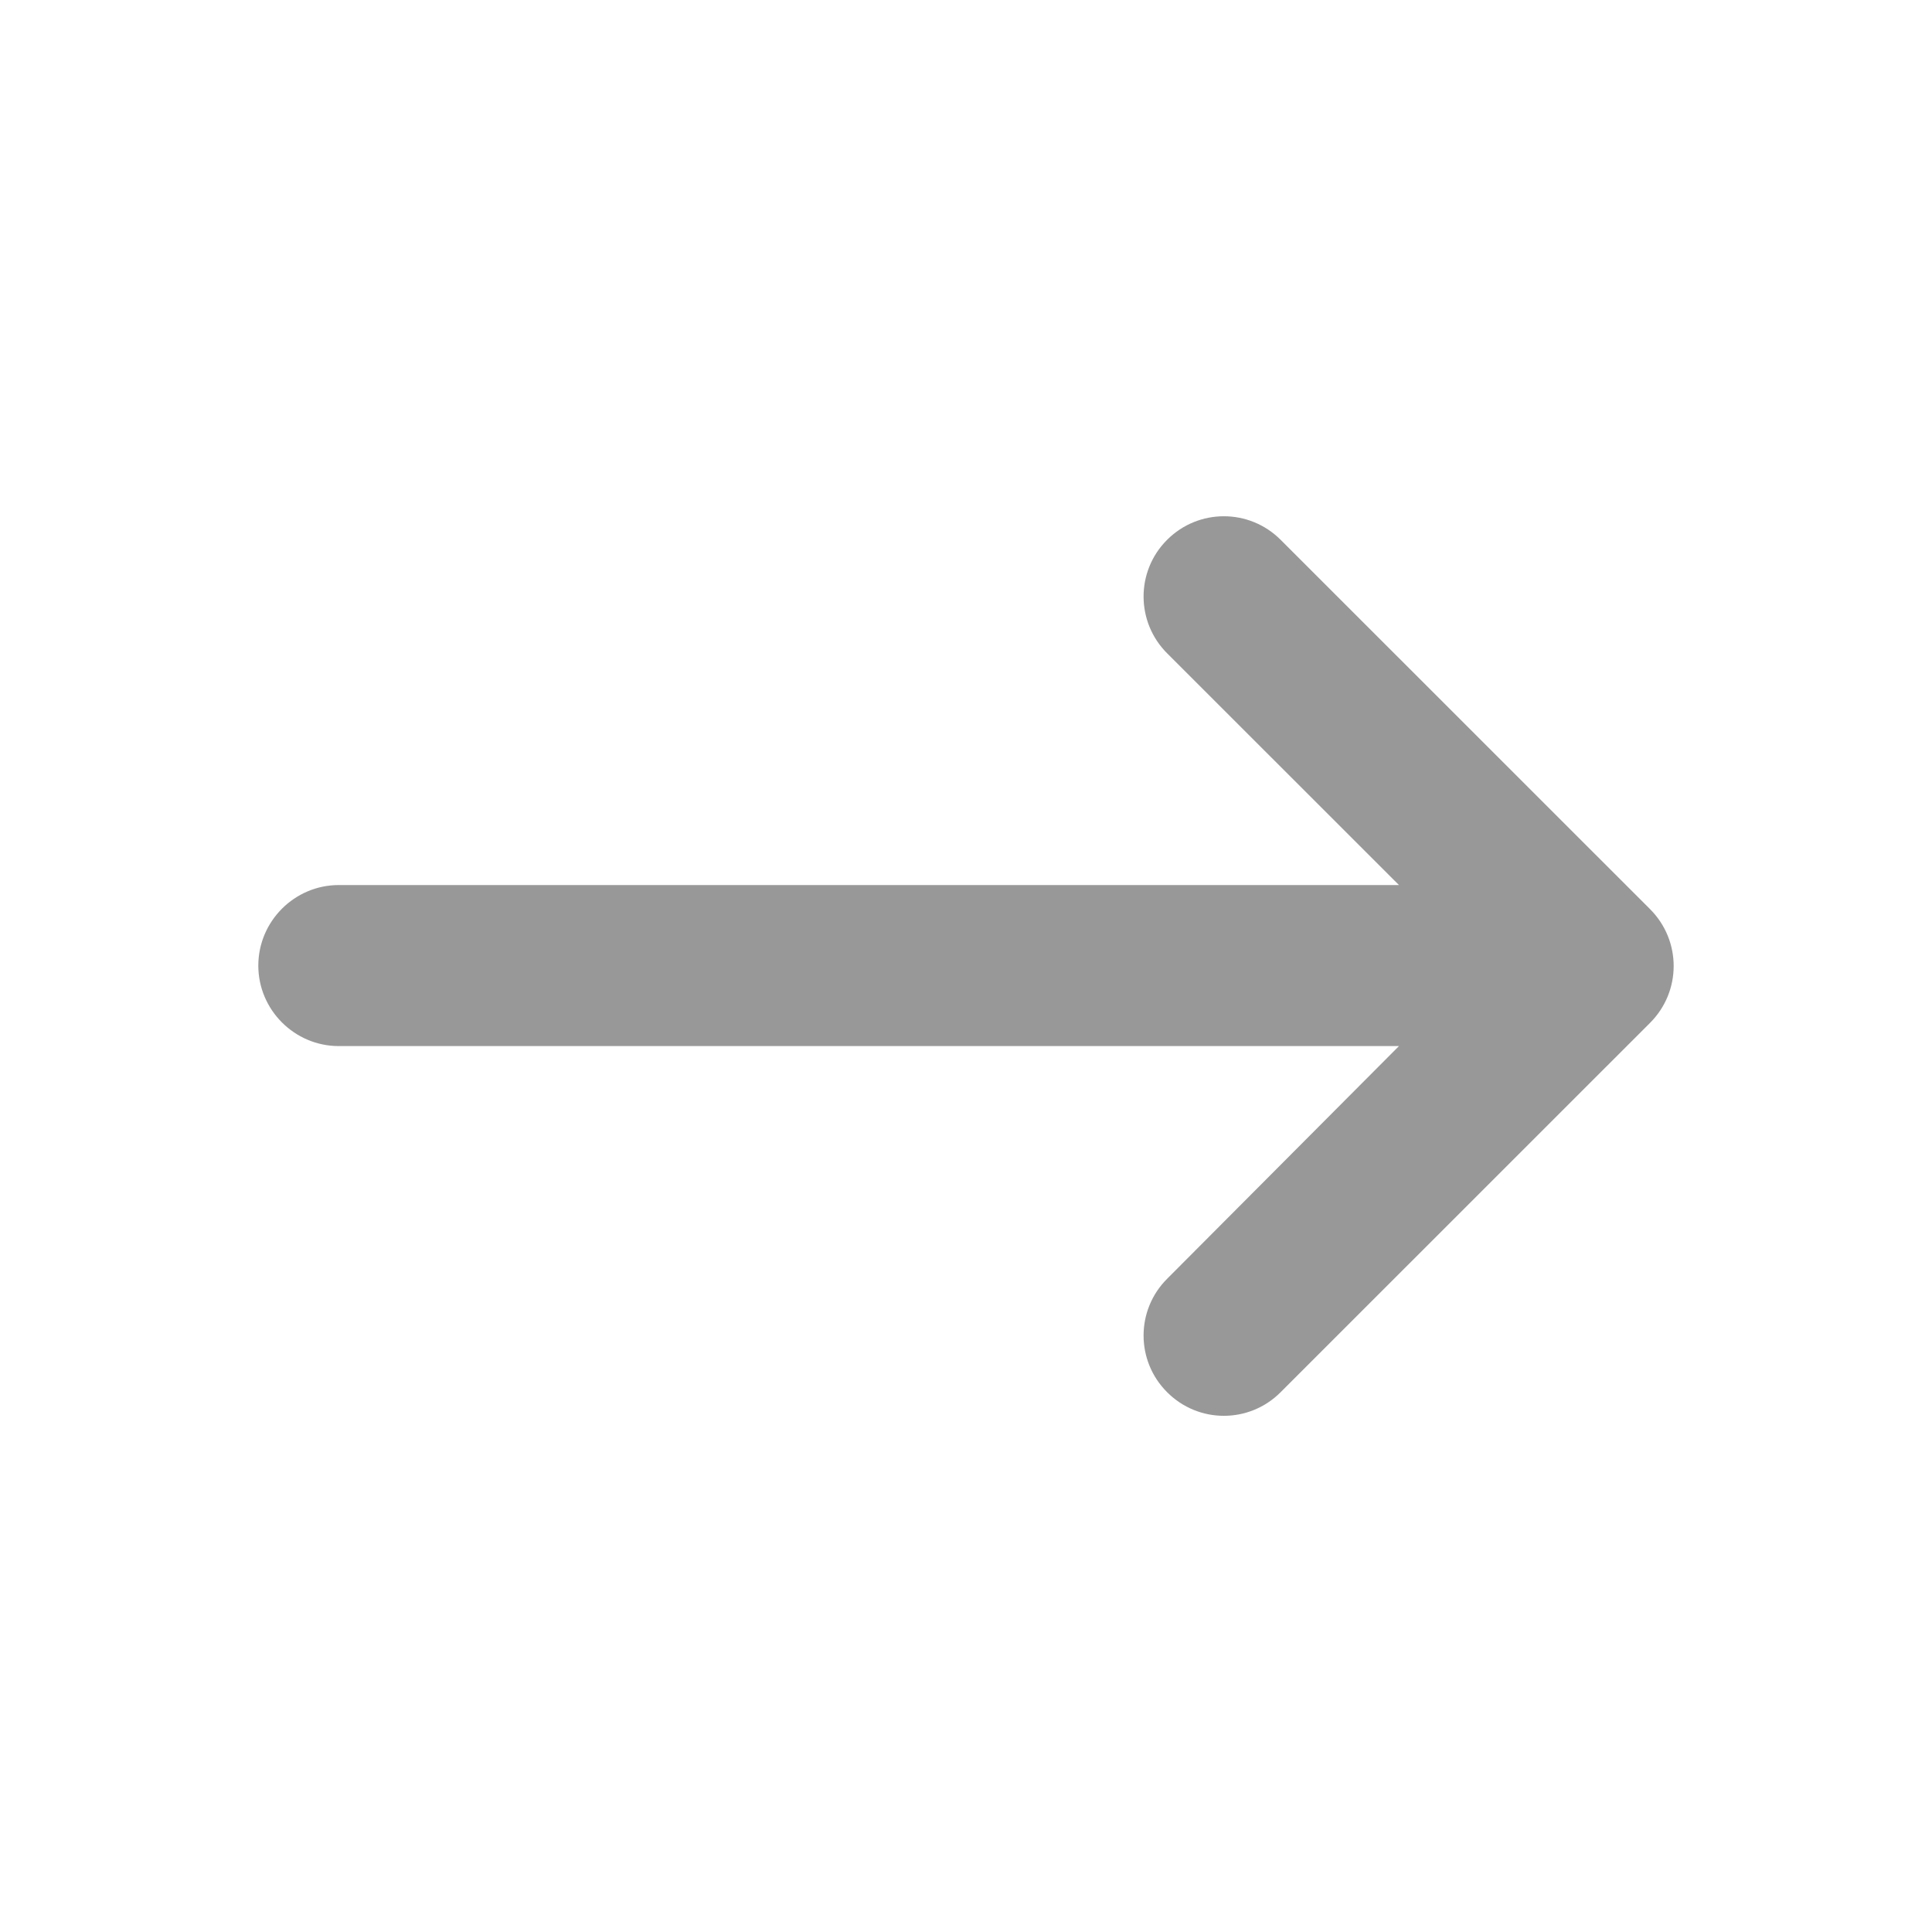 <svg width="20" height="20" viewBox="0 0 20 20" fill="none" xmlns="http://www.w3.org/2000/svg">
<g id="Style=Round">
<path id="Vector" d="M3.507 9.162H14.482L12.082 6.763C11.757 6.438 11.757 5.912 12.082 5.588C12.407 5.263 12.932 5.263 13.257 5.588L17.082 9.412C17.407 9.738 17.407 10.262 17.082 10.588L13.257 14.412C12.932 14.738 12.407 14.738 12.082 14.412C11.757 14.088 11.757 13.562 12.082 13.238L14.482 10.829H3.507C3.049 10.829 2.674 10.454 2.674 9.996C2.674 9.537 3.049 9.162 3.507 9.162Z" fill="#989898"/>
</g>
</svg>
